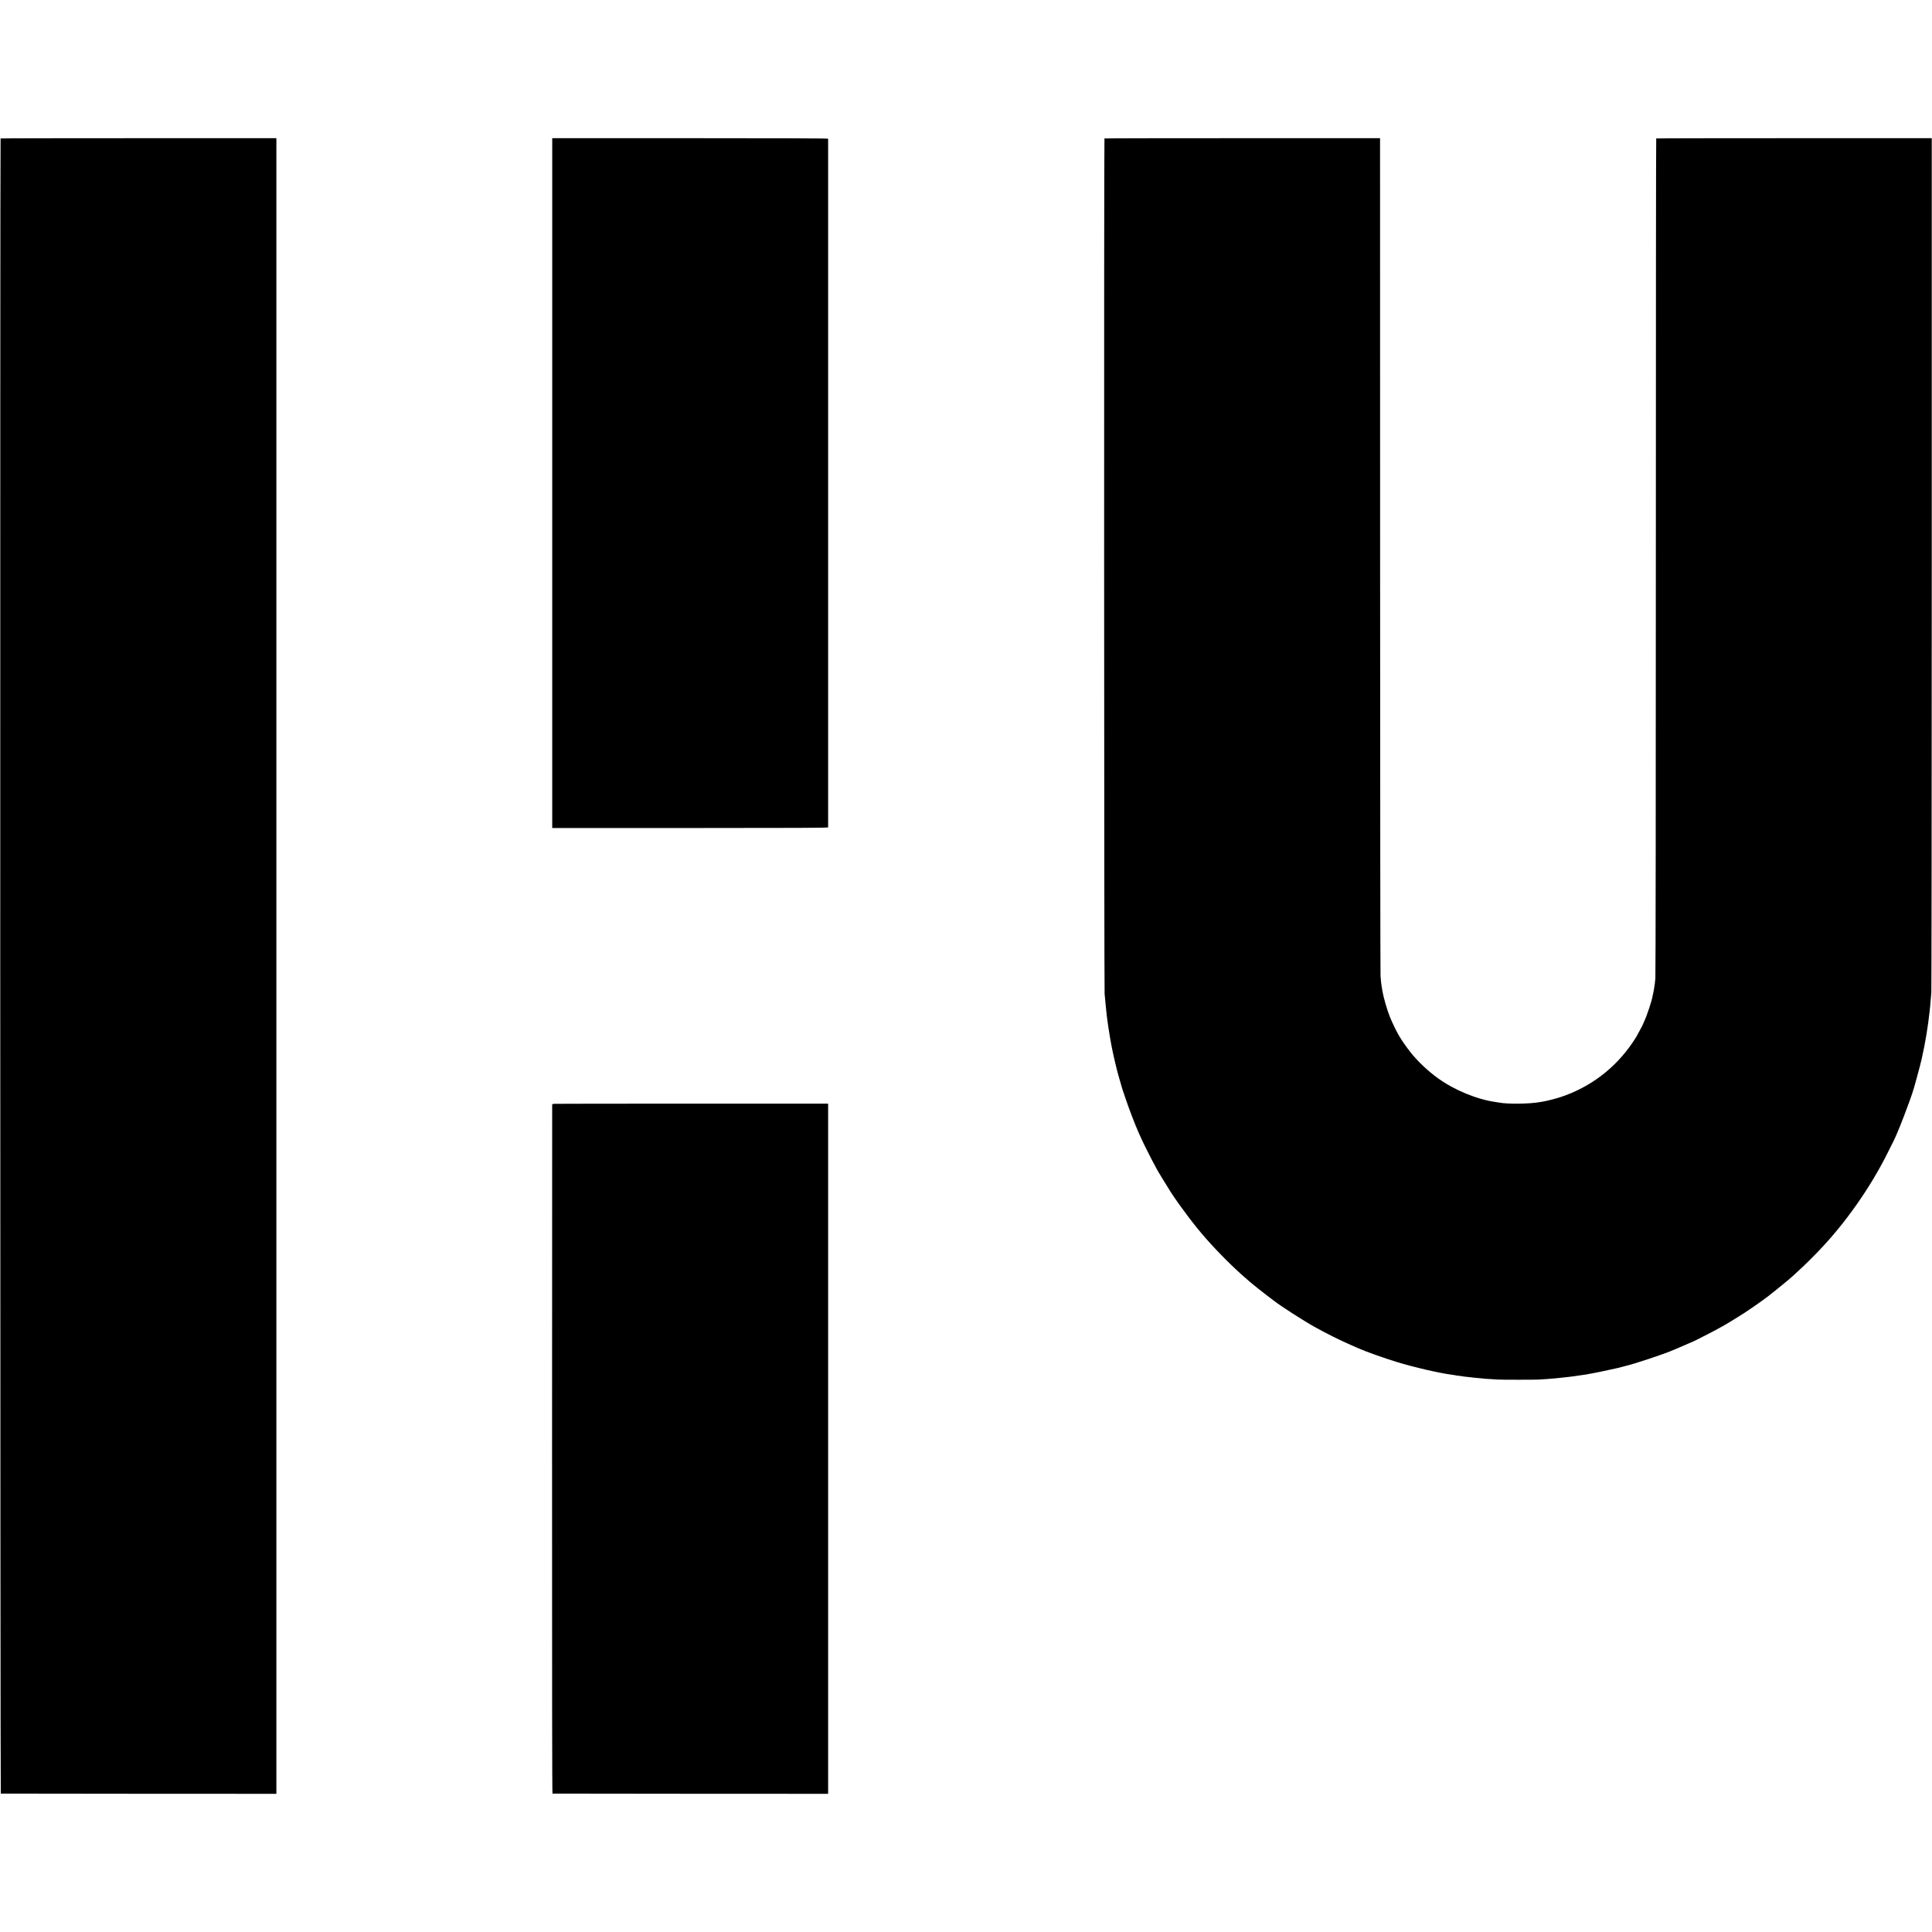 <?xml version="1.0" standalone="no"?>
<!DOCTYPE svg PUBLIC "-//W3C//DTD SVG 20010904//EN"
 "http://www.w3.org/TR/2001/REC-SVG-20010904/DTD/svg10.dtd">
<svg version="1.0" xmlns="http://www.w3.org/2000/svg"
 width="3642pt" height="3642pt" viewBox="0 0 3642 3642"
 preserveAspectRatio="xMidYMid meet">
<g transform="translate(0,3642) scale(0.1,-0.1)"
fill="#000000" stroke="none">
<path d="M11 33810 c-11 -8 -7 -31200 4 -31201 5 -1 1177 -2 2603 -3 l2592 -1
0 15605 0 15605 -2596 0 c-1428 0 -2599 -2 -2603 -5z"/>
<path d="M10410 33790 c-1 -33 -1 -12859 0 -12927 l0 -52 2600 0 c1999 0 2600
3 2601 12 0 16 0 12969 0 12982 -1 7 -874 10 -2601 10 l-2600 0 0 -25z"/>
<path d="M20820 33810 c-10 -6 -7 -16035 3 -16125 13 -129 18 -182 23 -240 2
-33 6 -73 9 -90 2 -16 7 -57 10 -90 3 -33 8 -69 10 -80 2 -11 7 -42 10 -70 3
-27 10 -72 15 -100 5 -27 12 -72 16 -100 4 -27 8 -54 10 -60 1 -5 4 -26 8 -45
3 -19 10 -60 16 -90 6 -30 13 -66 16 -80 19 -100 94 -420 115 -485 5 -16 23
-79 40 -140 17 -60 34 -119 38 -130 5 -11 32 -92 61 -180 51 -158 190 -519
248 -645 16 -36 40 -87 52 -115 34 -77 213 -432 254 -503 20 -35 36 -65 36
-67 0 -6 202 -338 265 -435 178 -272 455 -638 655 -864 258 -291 525 -556 775
-771 32 -27 63 -54 69 -60 32 -29 226 -183 326 -259 63 -47 120 -90 125 -94
104 -84 557 -375 750 -482 253 -140 462 -244 685 -342 74 -32 144 -63 155 -68
122 -55 485 -185 720 -256 331 -101 801 -209 1040 -240 28 -3 52 -7 55 -9 3
-2 34 -6 70 -10 36 -4 67 -8 70 -10 3 -2 39 -6 80 -10 41 -4 83 -9 92 -10 9
-2 52 -7 95 -10 43 -4 89 -8 103 -10 22 -4 79 -8 305 -21 82 -5 687 -4 760 0
28 2 97 7 155 10 58 4 121 9 140 11 19 2 64 7 100 10 36 4 76 8 90 10 14 2 54
7 90 10 36 4 72 9 81 10 9 2 40 6 69 10 29 4 62 9 74 11 12 3 44 7 71 10 28 3
53 8 56 9 3 2 28 7 55 10 38 5 267 53 524 110 8 1 40 10 71 19 31 9 65 18 75
20 124 26 704 218 849 281 17 8 84 36 150 63 66 28 149 64 185 80 36 17 67 30
70 30 11 1 457 230 497 255 24 15 45 27 47 27 10 0 277 162 441 268 80 52 327
223 335 232 3 3 21 17 40 30 44 31 26 16 220 171 152 121 261 213 350 295 198
183 288 271 460 450 493 516 964 1187 1287 1839 52 105 99 198 104 208 77 142
329 799 388 1007 5 19 26 91 45 160 33 114 99 370 110 430 3 14 7 36 10 50 3
14 8 36 11 50 3 14 7 35 10 48 2 13 6 31 9 40 3 9 7 35 10 57 4 22 11 63 16
90 11 56 17 91 25 150 3 22 8 51 10 65 3 14 7 48 11 75 3 28 8 58 9 67 2 9 7
48 10 85 4 37 9 77 11 88 2 11 6 54 10 95 3 41 7 91 9 110 2 19 7 82 12 140 4
58 8 3705 8 8105 l0 8000 -2593 0 c-1427 0 -2597 -2 -2601 -5 -4 -3 -7 -3546
-7 -7875 0 -4329 -4 -7908 -9 -7955 -4 -47 -9 -92 -10 -100 -2 -20 -18 -124
-20 -130 -9 -39 -16 -70 -20 -95 -16 -101 -107 -375 -164 -497 -17 -37 -31
-69 -31 -71 0 -3 -64 -121 -114 -212 -6 -11 -39 -61 -73 -112 -329 -485 -803
-843 -1358 -1025 -89 -29 -258 -72 -325 -83 -19 -3 -46 -7 -60 -10 -193 -36
-614 -41 -775 -9 -11 2 -36 6 -55 9 -356 49 -777 222 -1095 450 -188 135 -386
323 -521 495 -54 68 -174 238 -174 245 0 2 -11 20 -25 40 -42 64 -144 270
-190 389 -48 122 -116 358 -134 466 -6 36 -13 76 -15 90 -9 50 -16 117 -22
205 -4 50 -7 3622 -8 7940 l-1 7850 -2593 0 c-1427 0 -2598 -2 -2602 -5z"/>
<path d="M10443 15612 c-18 -2 -33 -9 -34 -15 0 -7 -1 -2931 -2 -6499 -1
-4319 1 -6488 8 -6489 6 -1 1177 -2 2603 -3 l2592 -1 1 45 c0 62 0 12887 0
12930 l-1 35 -2567 0 c-1413 0 -2583 -1 -2600 -3z"/>
</g>
</svg>
